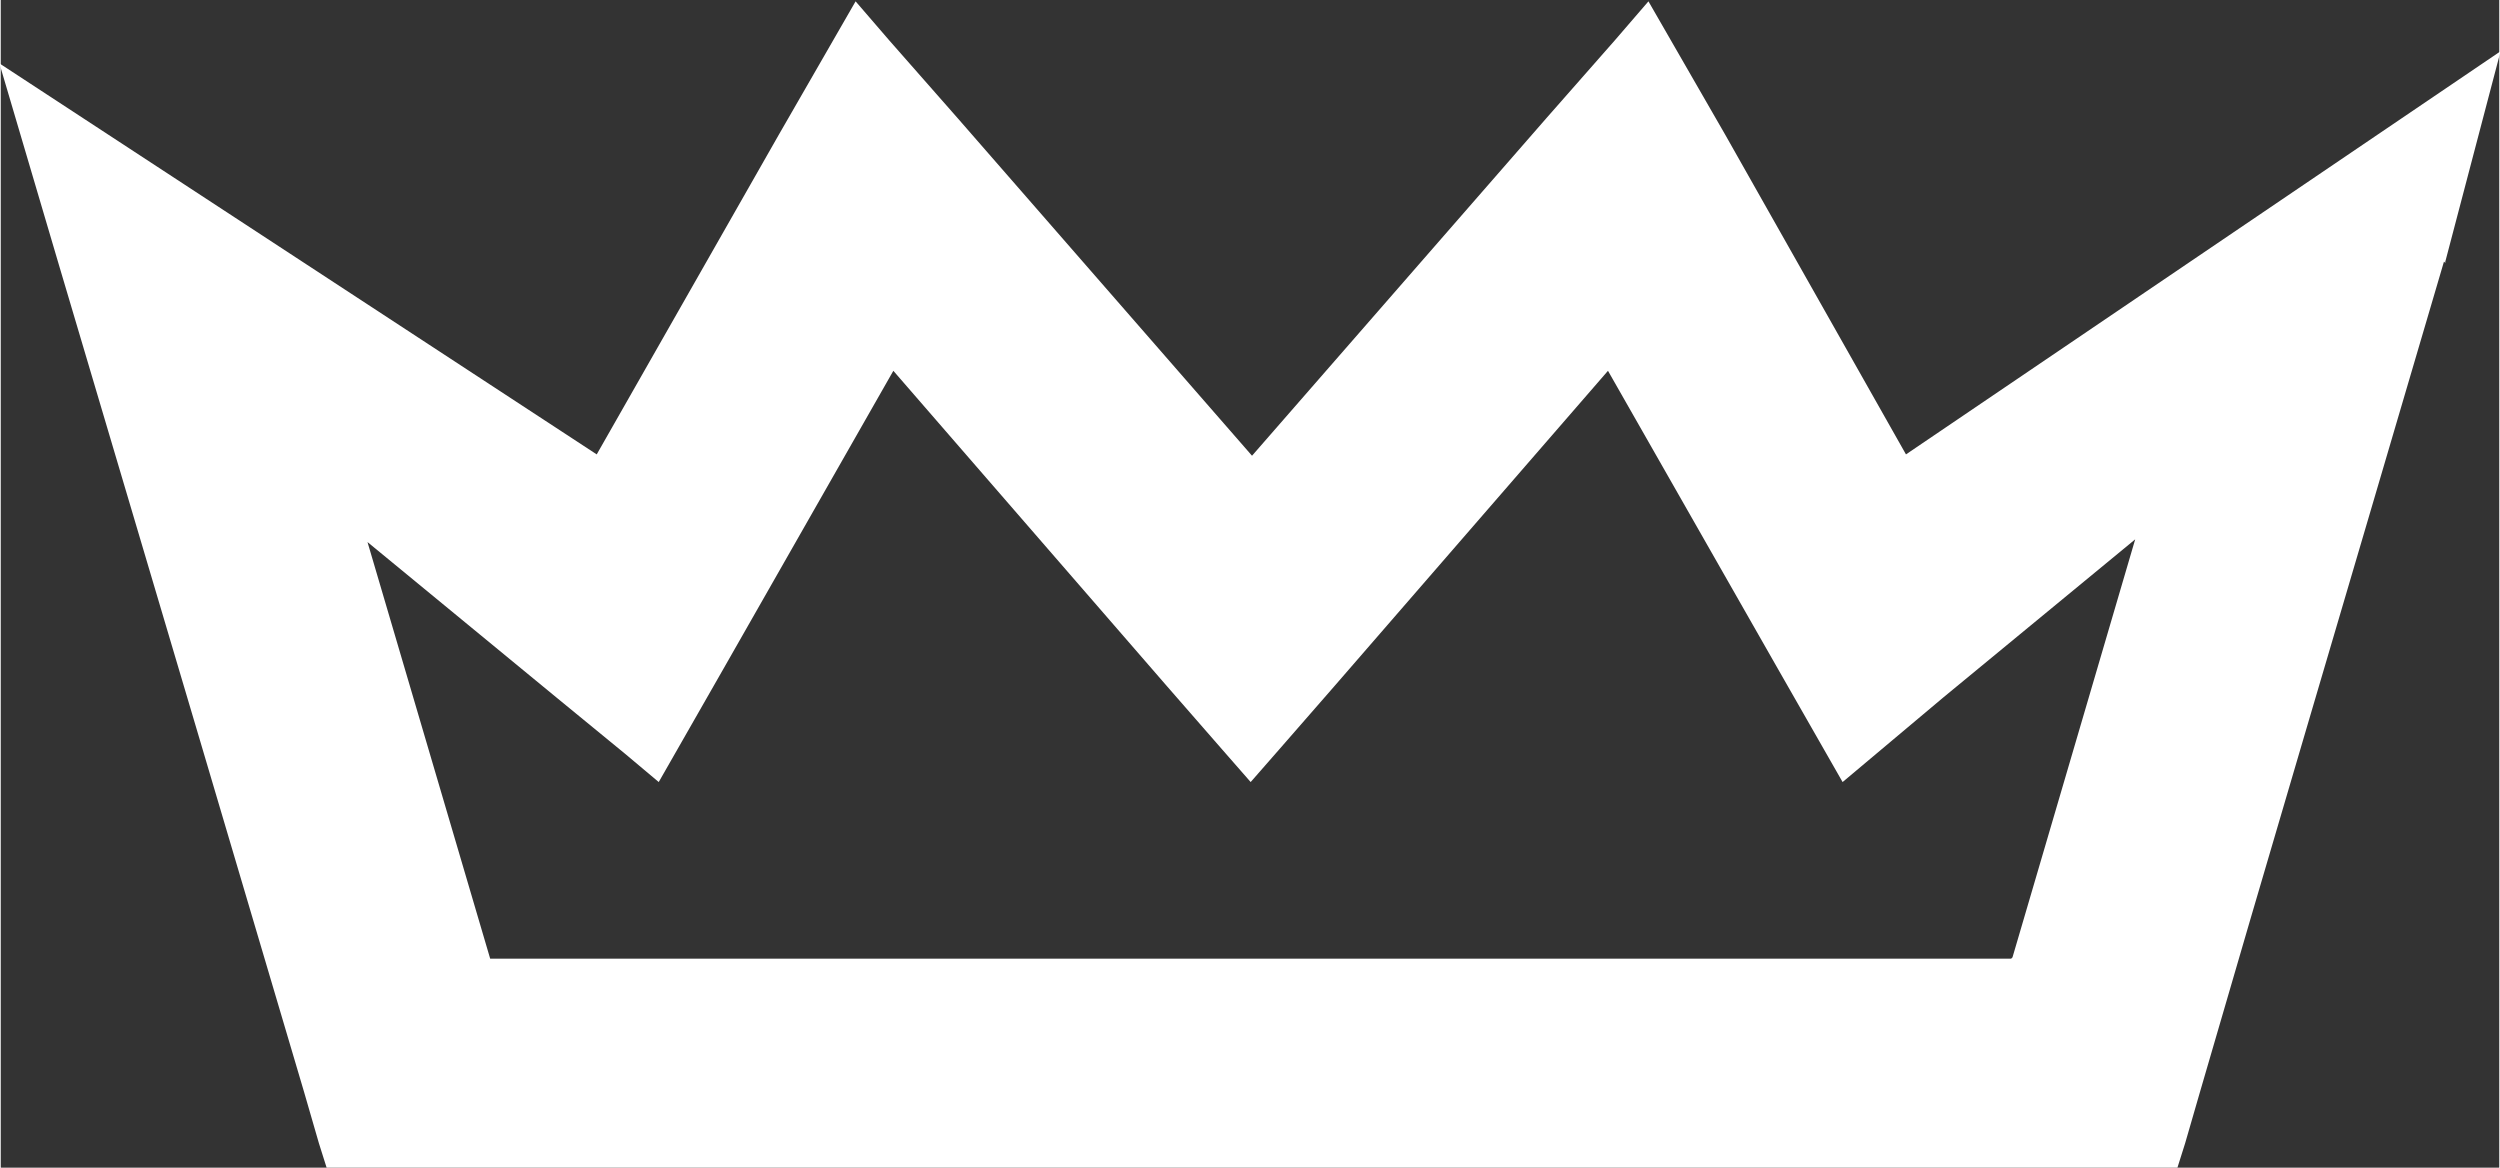 <?xml version="1.0" encoding="UTF-8"?>
<!DOCTYPE svg PUBLIC "-//W3C//DTD SVG 1.1//EN" "http://www.w3.org/Graphics/SVG/1.1/DTD/svg11.dtd">
<!-- Creator: CorelDRAW X6 -->
<svg xmlns="http://www.w3.org/2000/svg" xml:space="preserve" width="0.987in" height="0.461in" version="1.1" style="shape-rendering:geometricPrecision; text-rendering:geometricPrecision; image-rendering:optimizeQuality; fill-rule:evenodd; clip-rule:evenodd"
viewBox="0 0 1853 866"
 xmlns:xlink="http://www.w3.org/1999/xlink">
 <rect x="0" y="0" width="1853" height="866" fill="#333333" stroke="none"/>
 <defs>
  <style type="text/css">
   <![CDATA[
    .fil0 {fill:#ffffff;fill-rule:nonzero}
   ]]>
  </style>
 </defs>
 <g id="Layer_x0020_1">
  <path class="fil0" d="M1812 194c-77,262 -134,454 -181,616l-11 38 -6 19 -20 0 -41 0 -1250 0 -41 0 -20 0 -6 -19 -11 -38c-34,-115 -111,-375 -182,-614l0 0 -44 -149 443 290 135 -237 38 -66 19 -33 25 29 51 58 218 250 218 -250 51 -58 25 -29 19 33 38 66 134 237 441 -299 -41 156 0 1zm-320 516l91 -310 -142 117 -50 42 -25 21 -16 -28 -32 -56 -126 -221 -203 234 -41 47 -21 24 -21 -24 -41 -47 -203 -234 -126 221 -32 56 -16 28 -25 -21 -50 -41 -141 -116 91 309 1128 0z"/>
 </g>
</svg>
